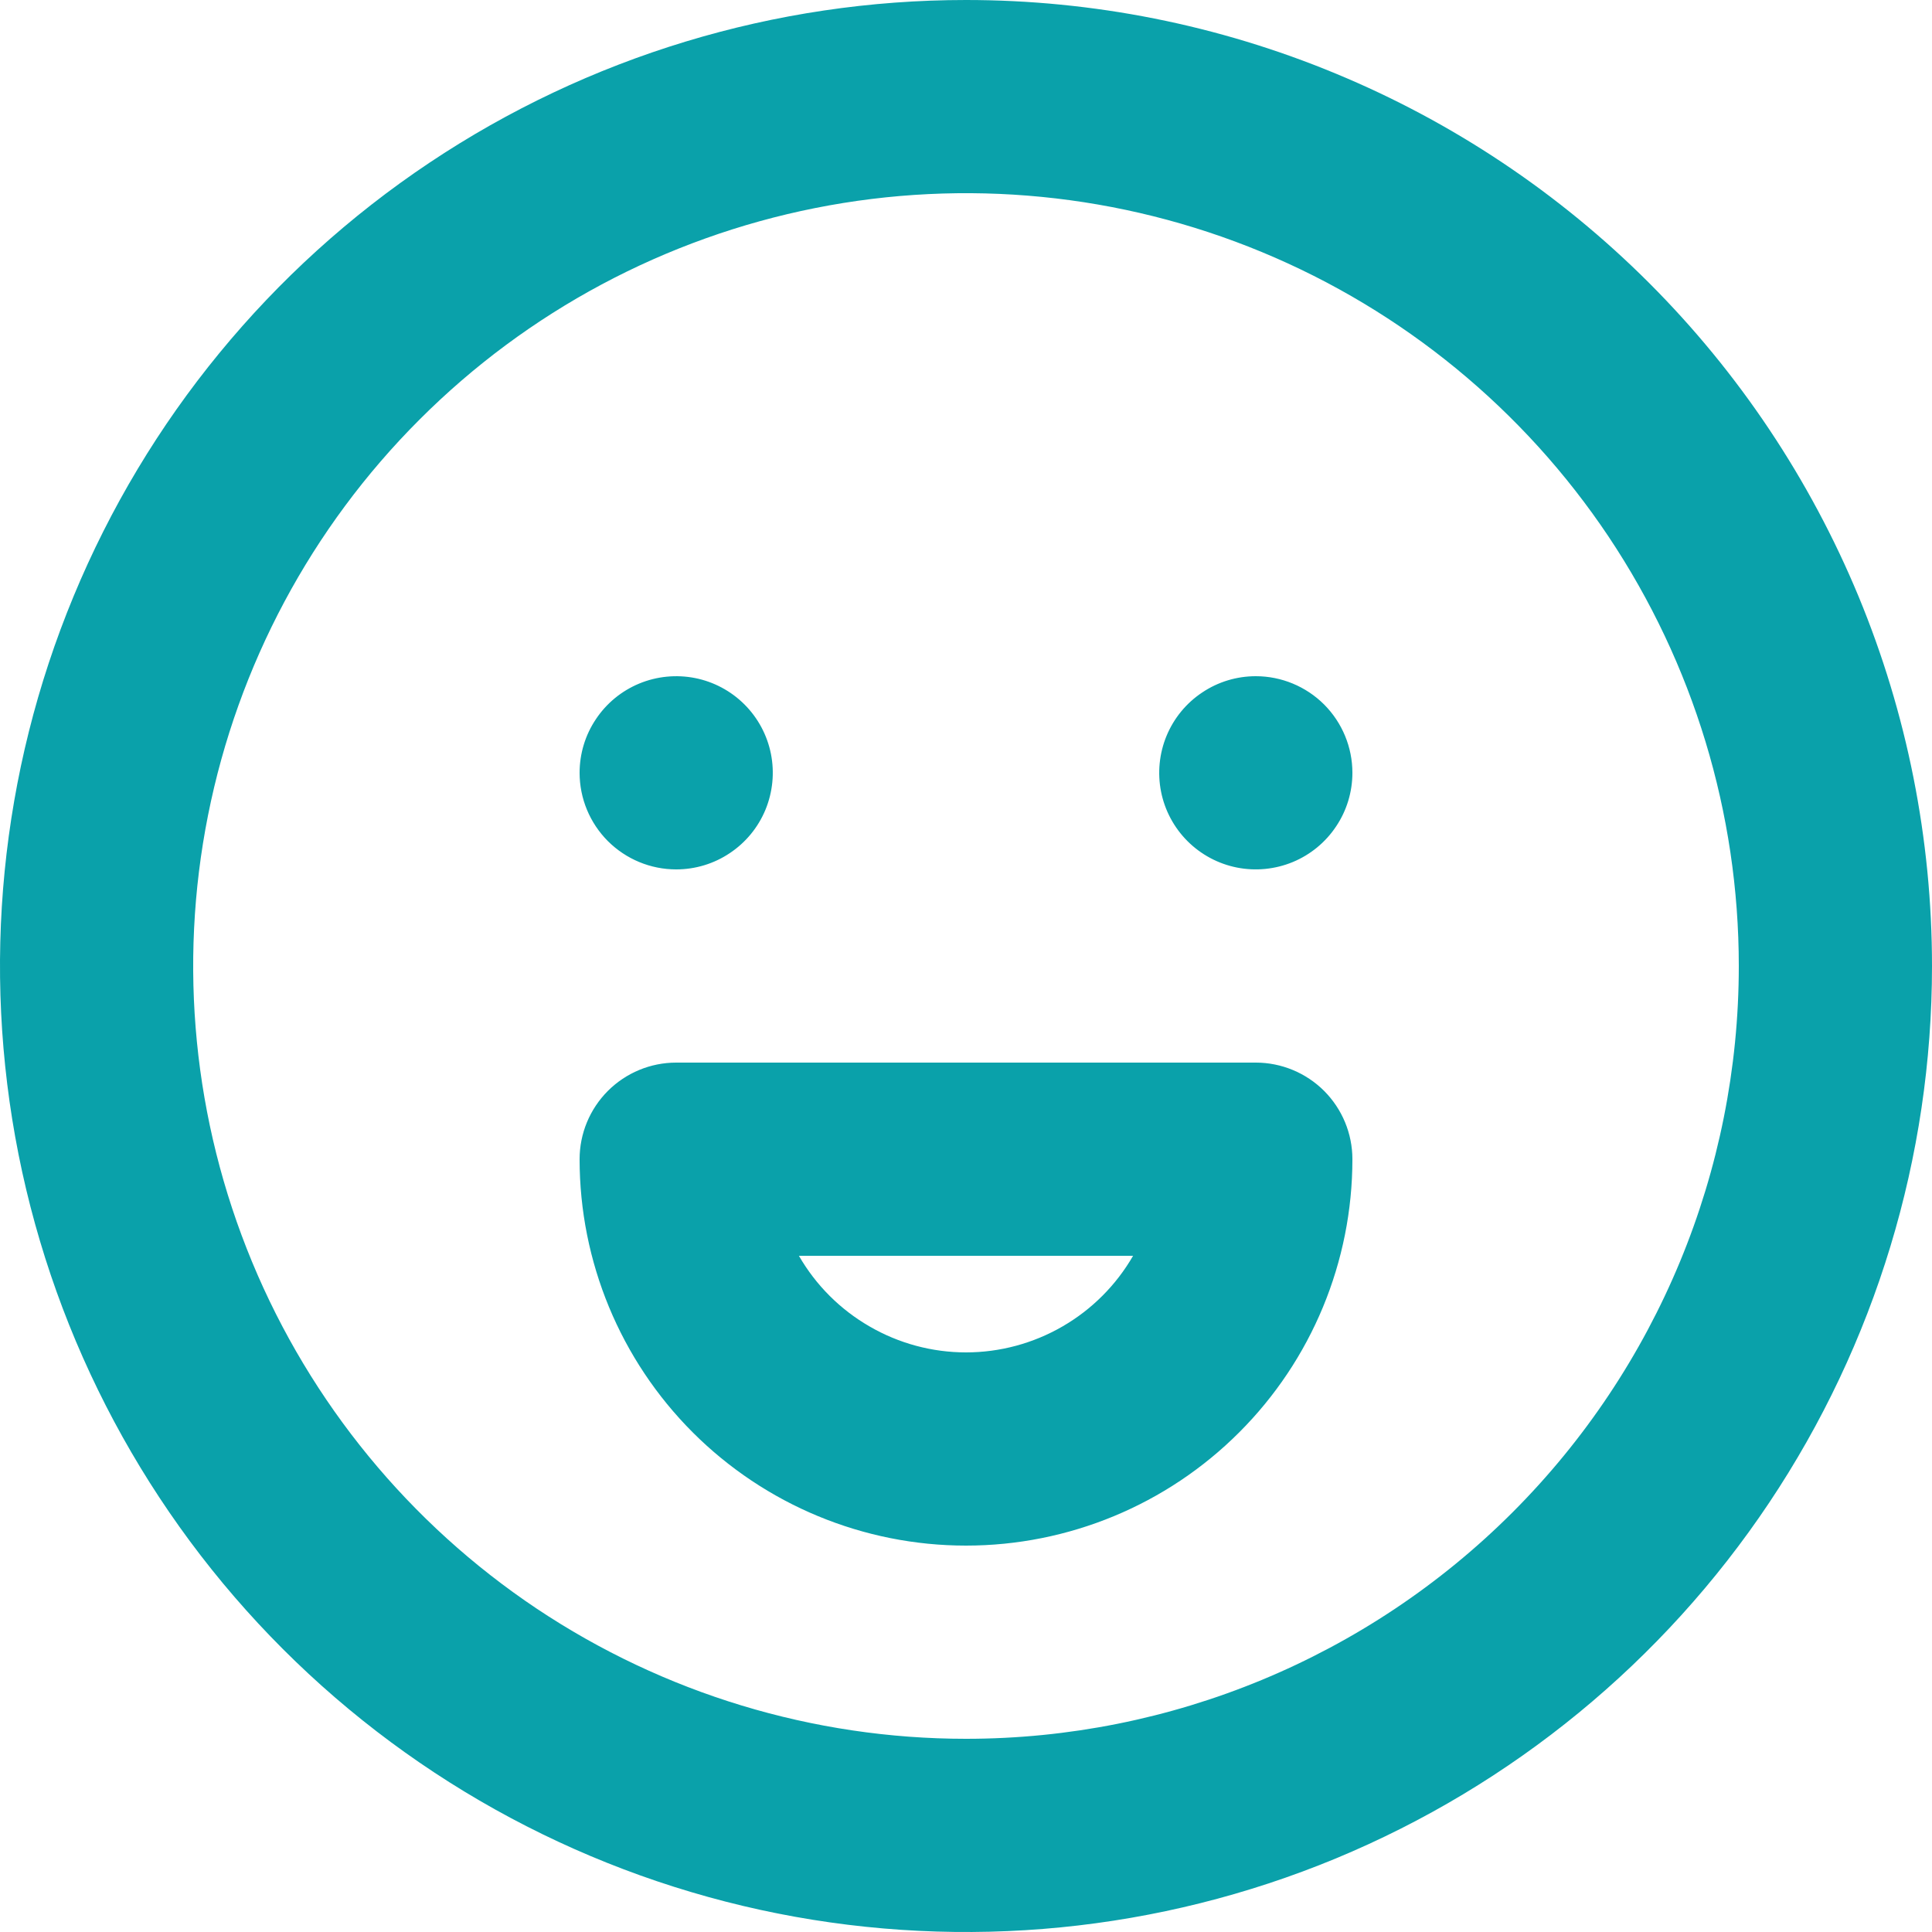 <svg width="25" height="25" viewBox="0 0 25 25" fill="none" xmlns="http://www.w3.org/2000/svg">
<path d="M8.75 11.25C8.997 11.25 9.239 11.177 9.444 11.039C9.65 10.902 9.81 10.707 9.905 10.478C9.999 10.25 10.024 9.999 9.976 9.756C9.928 9.514 9.809 9.291 9.634 9.116C9.459 8.941 9.236 8.822 8.994 8.774C8.751 8.726 8.5 8.751 8.272 8.845C8.043 8.94 7.848 9.1 7.711 9.306C7.573 9.511 7.5 9.753 7.5 10C7.5 10.332 7.632 10.649 7.866 10.884C8.101 11.118 8.418 11.25 8.75 11.25ZM12.5 0C10.028 0 7.611 0.733 5.555 2.107C3.5 3.48 1.898 5.432 0.952 7.716C0.005 10.001 -0.242 12.514 0.24 14.939C0.723 17.363 1.913 19.591 3.661 21.339C5.409 23.087 7.637 24.277 10.061 24.76C12.486 25.242 14.999 24.995 17.284 24.049C19.568 23.102 21.52 21.5 22.893 19.445C24.267 17.389 25 14.972 25 12.5C25 10.858 24.677 9.233 24.049 7.716C23.42 6.2 22.5 4.822 21.339 3.661C20.178 2.5 18.8 1.58 17.284 0.952C15.767 0.323 14.142 0 12.5 0ZM12.5 22.5C10.522 22.5 8.589 21.913 6.944 20.815C5.3 19.716 4.018 18.154 3.261 16.327C2.504 14.5 2.306 12.489 2.692 10.549C3.078 8.609 4.03 6.827 5.429 5.429C6.827 4.03 8.609 3.078 10.549 2.692C12.489 2.306 14.5 2.504 16.327 3.261C18.154 4.018 19.716 5.3 20.815 6.944C21.913 8.589 22.5 10.522 22.5 12.5C22.5 15.152 21.446 17.696 19.571 19.571C17.696 21.446 15.152 22.5 12.5 22.5ZM16.25 13.75H8.75C8.418 13.75 8.101 13.882 7.866 14.116C7.632 14.351 7.5 14.668 7.5 15C7.5 16.326 8.027 17.598 8.964 18.535C9.902 19.473 11.174 20 12.5 20C13.826 20 15.098 19.473 16.035 18.535C16.973 17.598 17.5 16.326 17.5 15C17.5 14.668 17.368 14.351 17.134 14.116C16.899 13.882 16.581 13.75 16.25 13.75ZM12.5 17.5C12.062 17.5 11.631 17.384 11.252 17.164C10.872 16.945 10.557 16.63 10.338 16.25H14.662C14.443 16.63 14.128 16.945 13.749 17.164C13.369 17.384 12.938 17.5 12.5 17.5ZM16.25 8.75C16.003 8.75 15.761 8.823 15.556 8.961C15.35 9.098 15.19 9.293 15.095 9.522C15.001 9.75 14.976 10.001 15.024 10.244C15.072 10.486 15.191 10.709 15.366 10.884C15.541 11.059 15.764 11.178 16.006 11.226C16.249 11.274 16.5 11.249 16.728 11.155C16.957 11.06 17.152 10.9 17.289 10.694C17.427 10.489 17.5 10.247 17.5 10C17.5 9.668 17.368 9.351 17.134 9.116C16.899 8.882 16.581 8.75 16.25 8.75Z" fill="#0AA1AA"/>
</svg>
